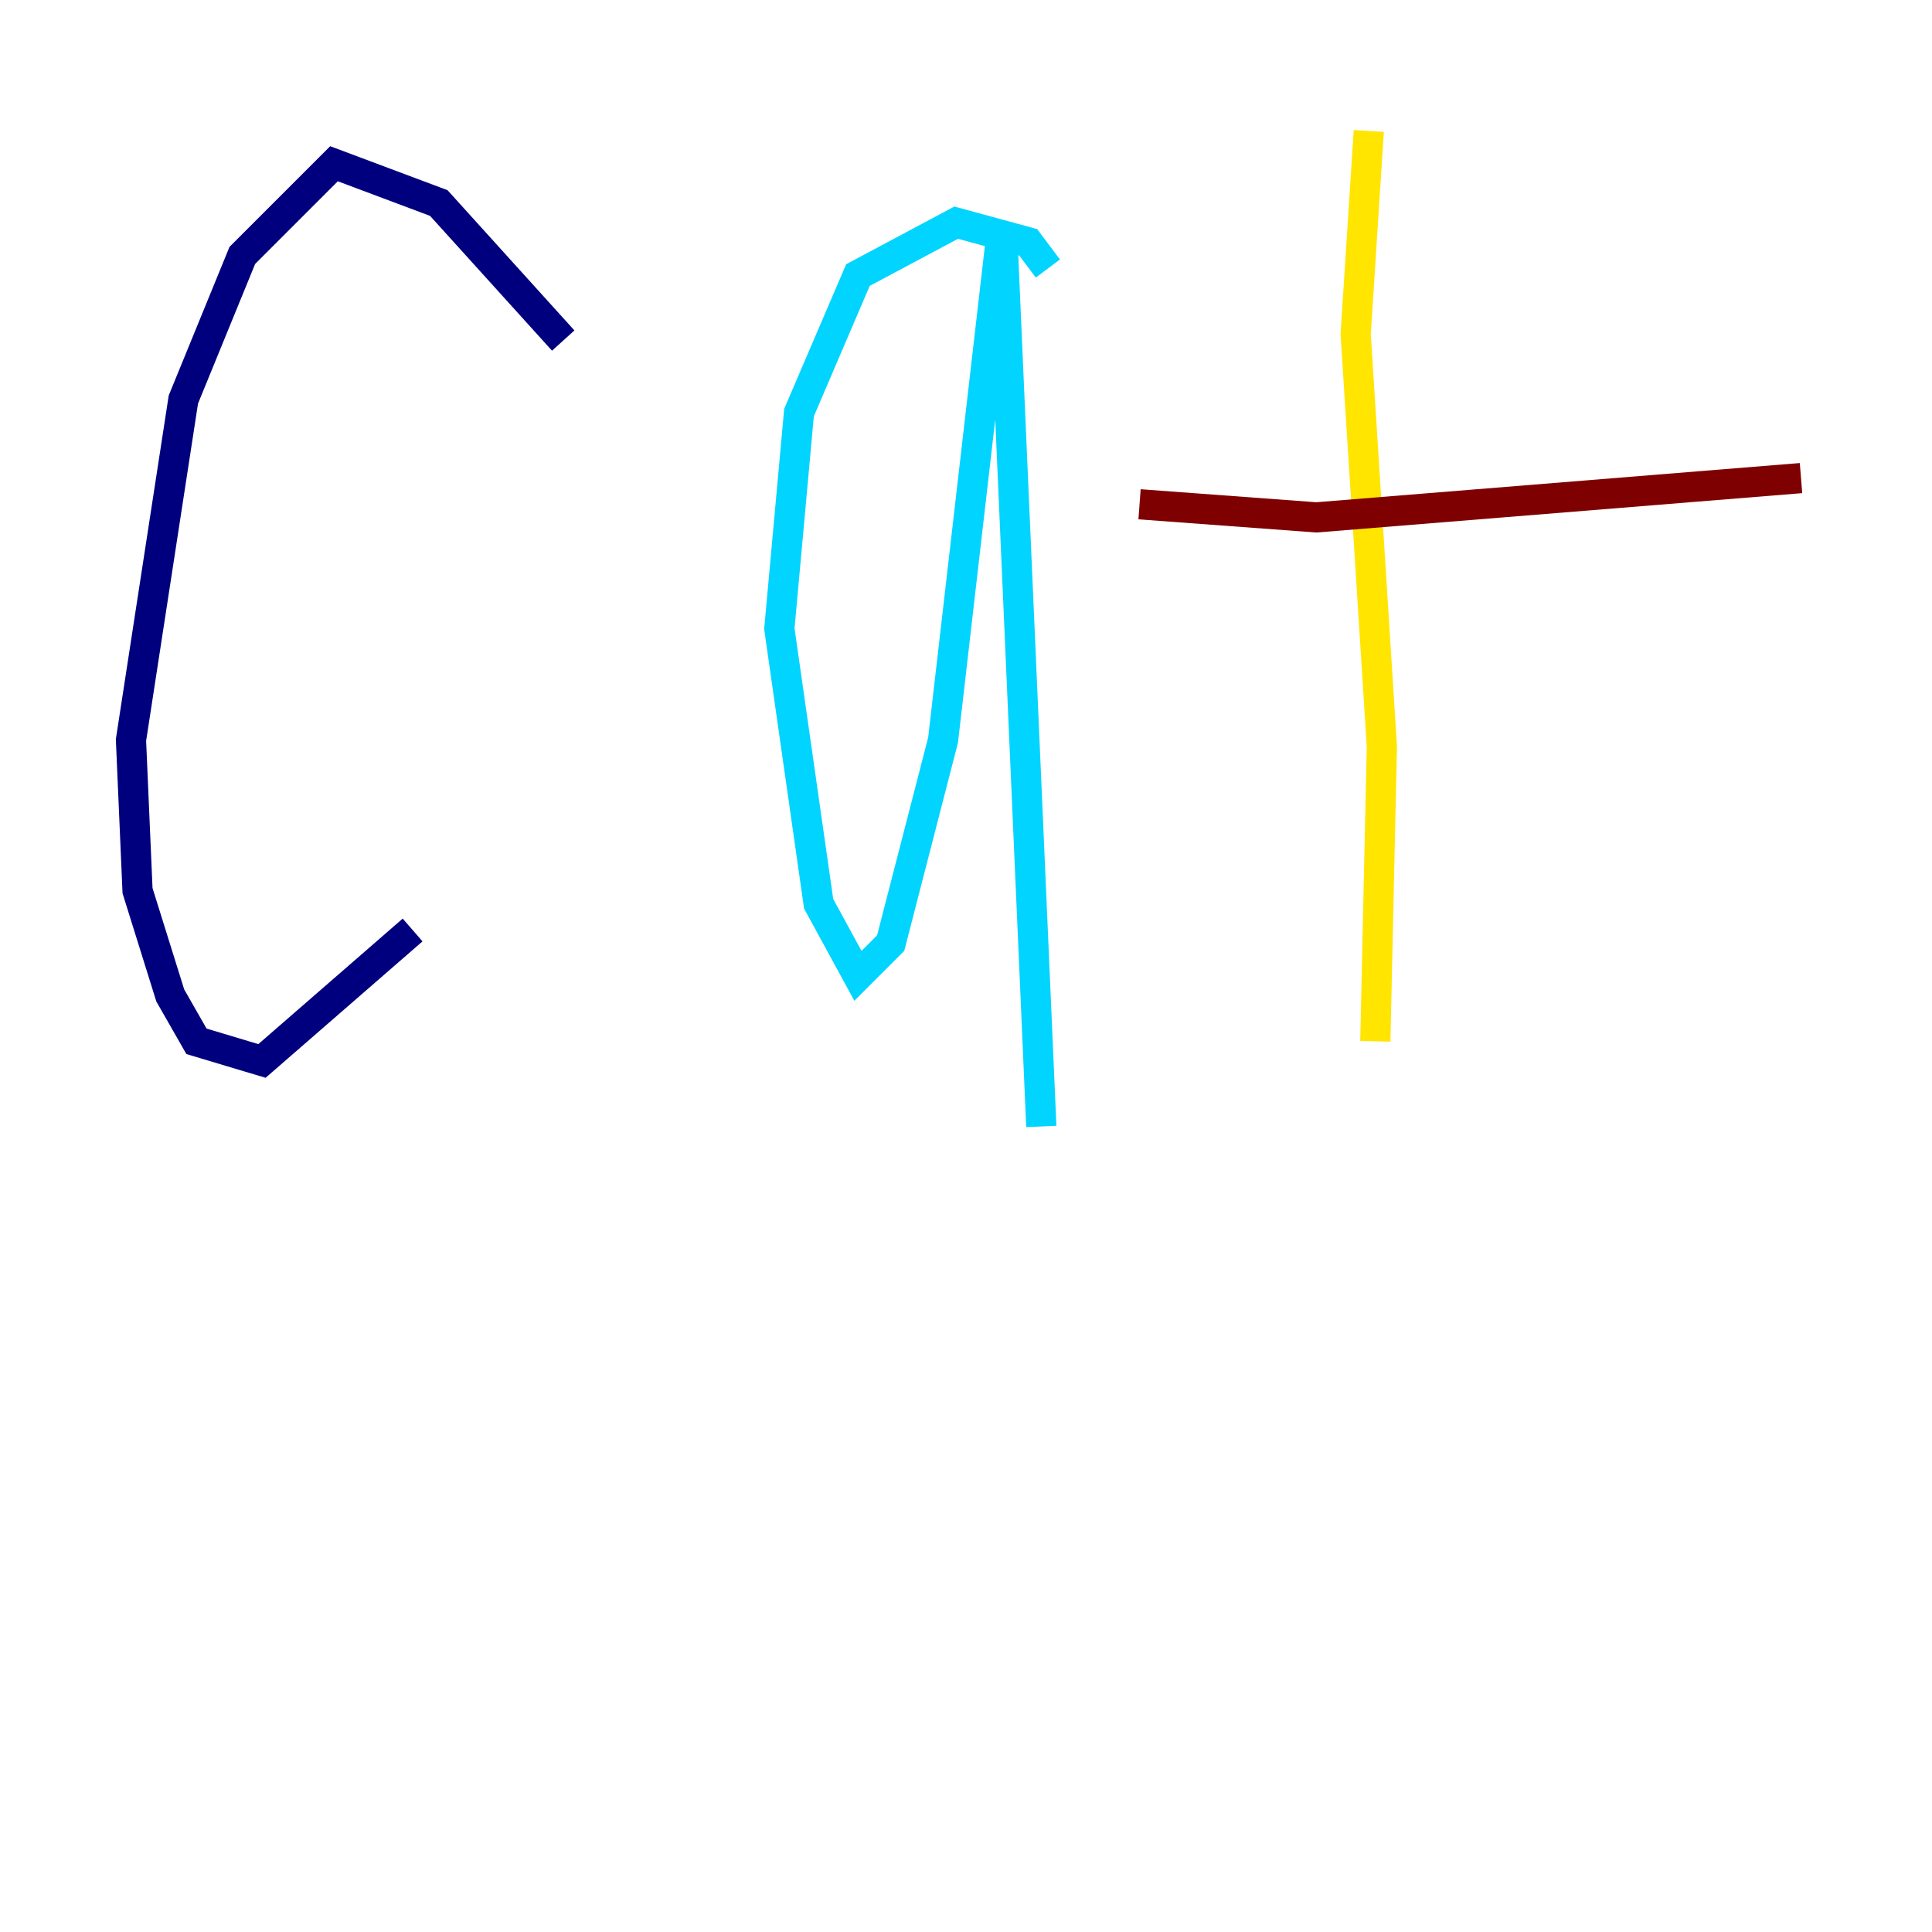 <?xml version="1.0" encoding="utf-8" ?>
<svg baseProfile="tiny" height="128" version="1.2" viewBox="0,0,128,128" width="128" xmlns="http://www.w3.org/2000/svg" xmlns:ev="http://www.w3.org/2001/xml-events" xmlns:xlink="http://www.w3.org/1999/xlink"><defs /><polyline fill="none" points="37.315,22.563 29.071,13.451 22.129,10.848 16.054,16.922 12.149,26.468 8.678,49.031 9.112,59.01 11.281,65.953 13.017,68.99 17.356,70.291 27.336,61.614" stroke="#00007f" stroke-width="2" /><polyline fill="none" points="69.424,17.79 68.122,16.054 63.349,14.752 56.841,18.224 52.936,27.336 51.634,41.654 54.237,59.878 56.841,64.651 59.01,62.481 62.481,49.031 66.386,15.186 68.99,74.63" stroke="#00d4ff" stroke-width="2" /><polyline fill="none" points="90.685,8.678 89.817,22.129 91.552,49.464 91.119,68.99" stroke="#ffe500" stroke-width="2" /><polyline fill="none" points="75.498,33.41 87.214,34.278 119.322,31.675" stroke="#7f0000" stroke-width="2" /></svg>